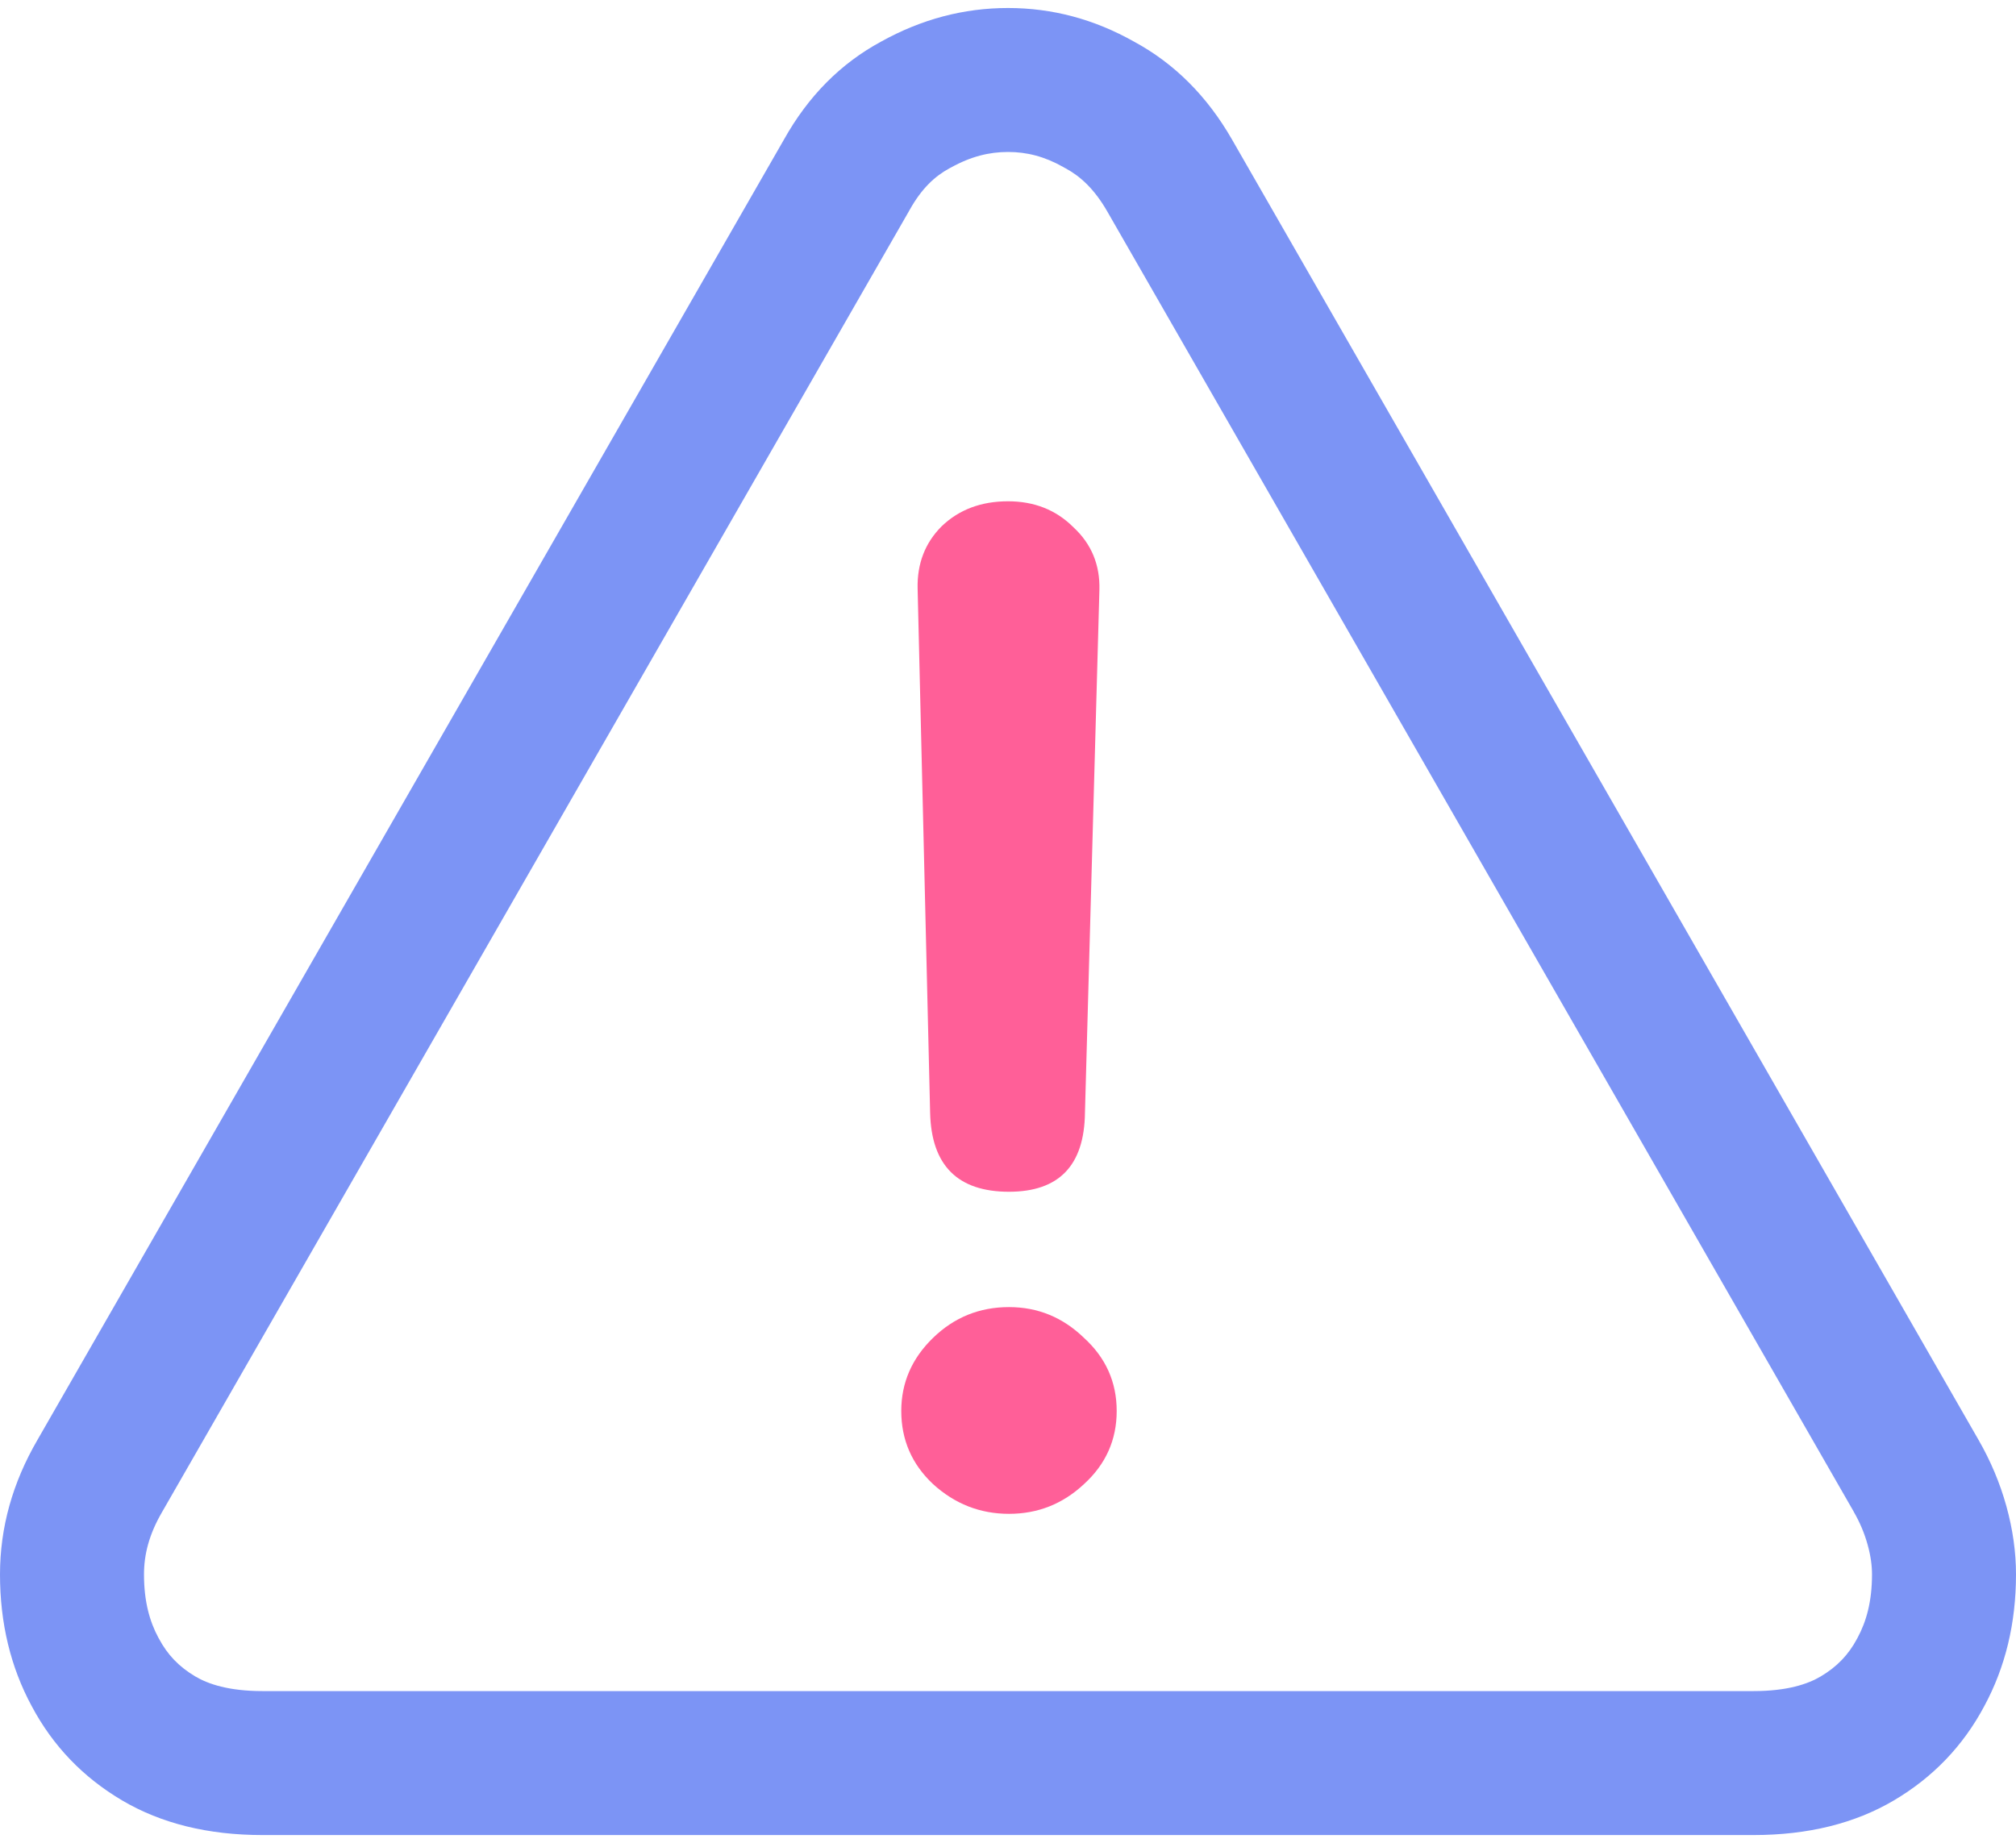 <svg width="35" height="32" viewBox="0 0 35 32" fill="none" xmlns="http://www.w3.org/2000/svg">
<path d="M17.517 20.695C16.627 20.695 16.17 20.238 16.148 19.325L15.931 10.225C15.92 9.79 16.059 9.429 16.348 9.139C16.649 8.85 17.033 8.705 17.5 8.705C17.957 8.705 18.335 8.855 18.636 9.156C18.948 9.445 19.098 9.807 19.087 10.241L18.836 19.325C18.825 20.238 18.386 20.695 17.517 20.695Z" fill="#FF5F98"/>
<path d="M17.517 26.288C17.016 26.288 16.576 26.116 16.198 25.771C15.831 25.426 15.647 25.003 15.647 24.502C15.647 24.012 15.831 23.589 16.198 23.233C16.565 22.876 17.005 22.698 17.517 22.698C18.018 22.698 18.452 22.876 18.82 23.233C19.198 23.578 19.387 24.001 19.387 24.502C19.387 25.003 19.198 25.426 18.82 25.771C18.452 26.116 18.018 26.288 17.517 26.288Z" fill="#FF5F98"/>
<path fill-rule="evenodd" clip-rule="evenodd" d="M19.688 0.723C20.389 1.102 20.957 1.669 21.391 2.426L34.349 25.003C34.56 25.37 34.722 25.754 34.833 26.155C34.944 26.556 35 26.951 35 27.34C35 28.186 34.816 28.949 34.449 29.628C34.082 30.318 33.558 30.864 32.879 31.265C32.2 31.665 31.388 31.866 30.441 31.866H4.559C3.612 31.866 2.8 31.665 2.121 31.265C1.442 30.864 0.918 30.318 0.551 29.628C0.184 28.949 0 28.186 0 27.34C0 26.528 0.217 25.749 0.651 25.003L13.609 2.426C14.032 1.669 14.595 1.102 15.296 0.723C15.997 0.333 16.732 0.139 17.5 0.139C18.268 0.139 18.997 0.333 19.688 0.723ZM32.5 27.34C32.5 27.812 32.401 28.159 32.25 28.439L32.242 28.454C32.093 28.734 31.895 28.942 31.609 29.112C31.385 29.244 31.03 29.366 30.441 29.366H4.559C3.97 29.366 3.615 29.244 3.391 29.112C3.105 28.942 2.907 28.734 2.758 28.453L2.75 28.439C2.599 28.159 2.5 27.812 2.5 27.34C2.5 26.997 2.586 26.649 2.812 26.26L15.778 3.671L15.792 3.646C16.004 3.266 16.237 3.056 16.483 2.923L16.51 2.909C16.857 2.716 17.176 2.639 17.5 2.639C17.823 2.639 18.131 2.715 18.459 2.9L18.479 2.912L18.5 2.923C18.753 3.06 18.997 3.278 19.223 3.671L32.181 26.247L32.182 26.25C32.291 26.439 32.37 26.629 32.424 26.824C32.479 27.021 32.5 27.192 32.5 27.34Z" fill="#7C94F5"/>
</svg>
